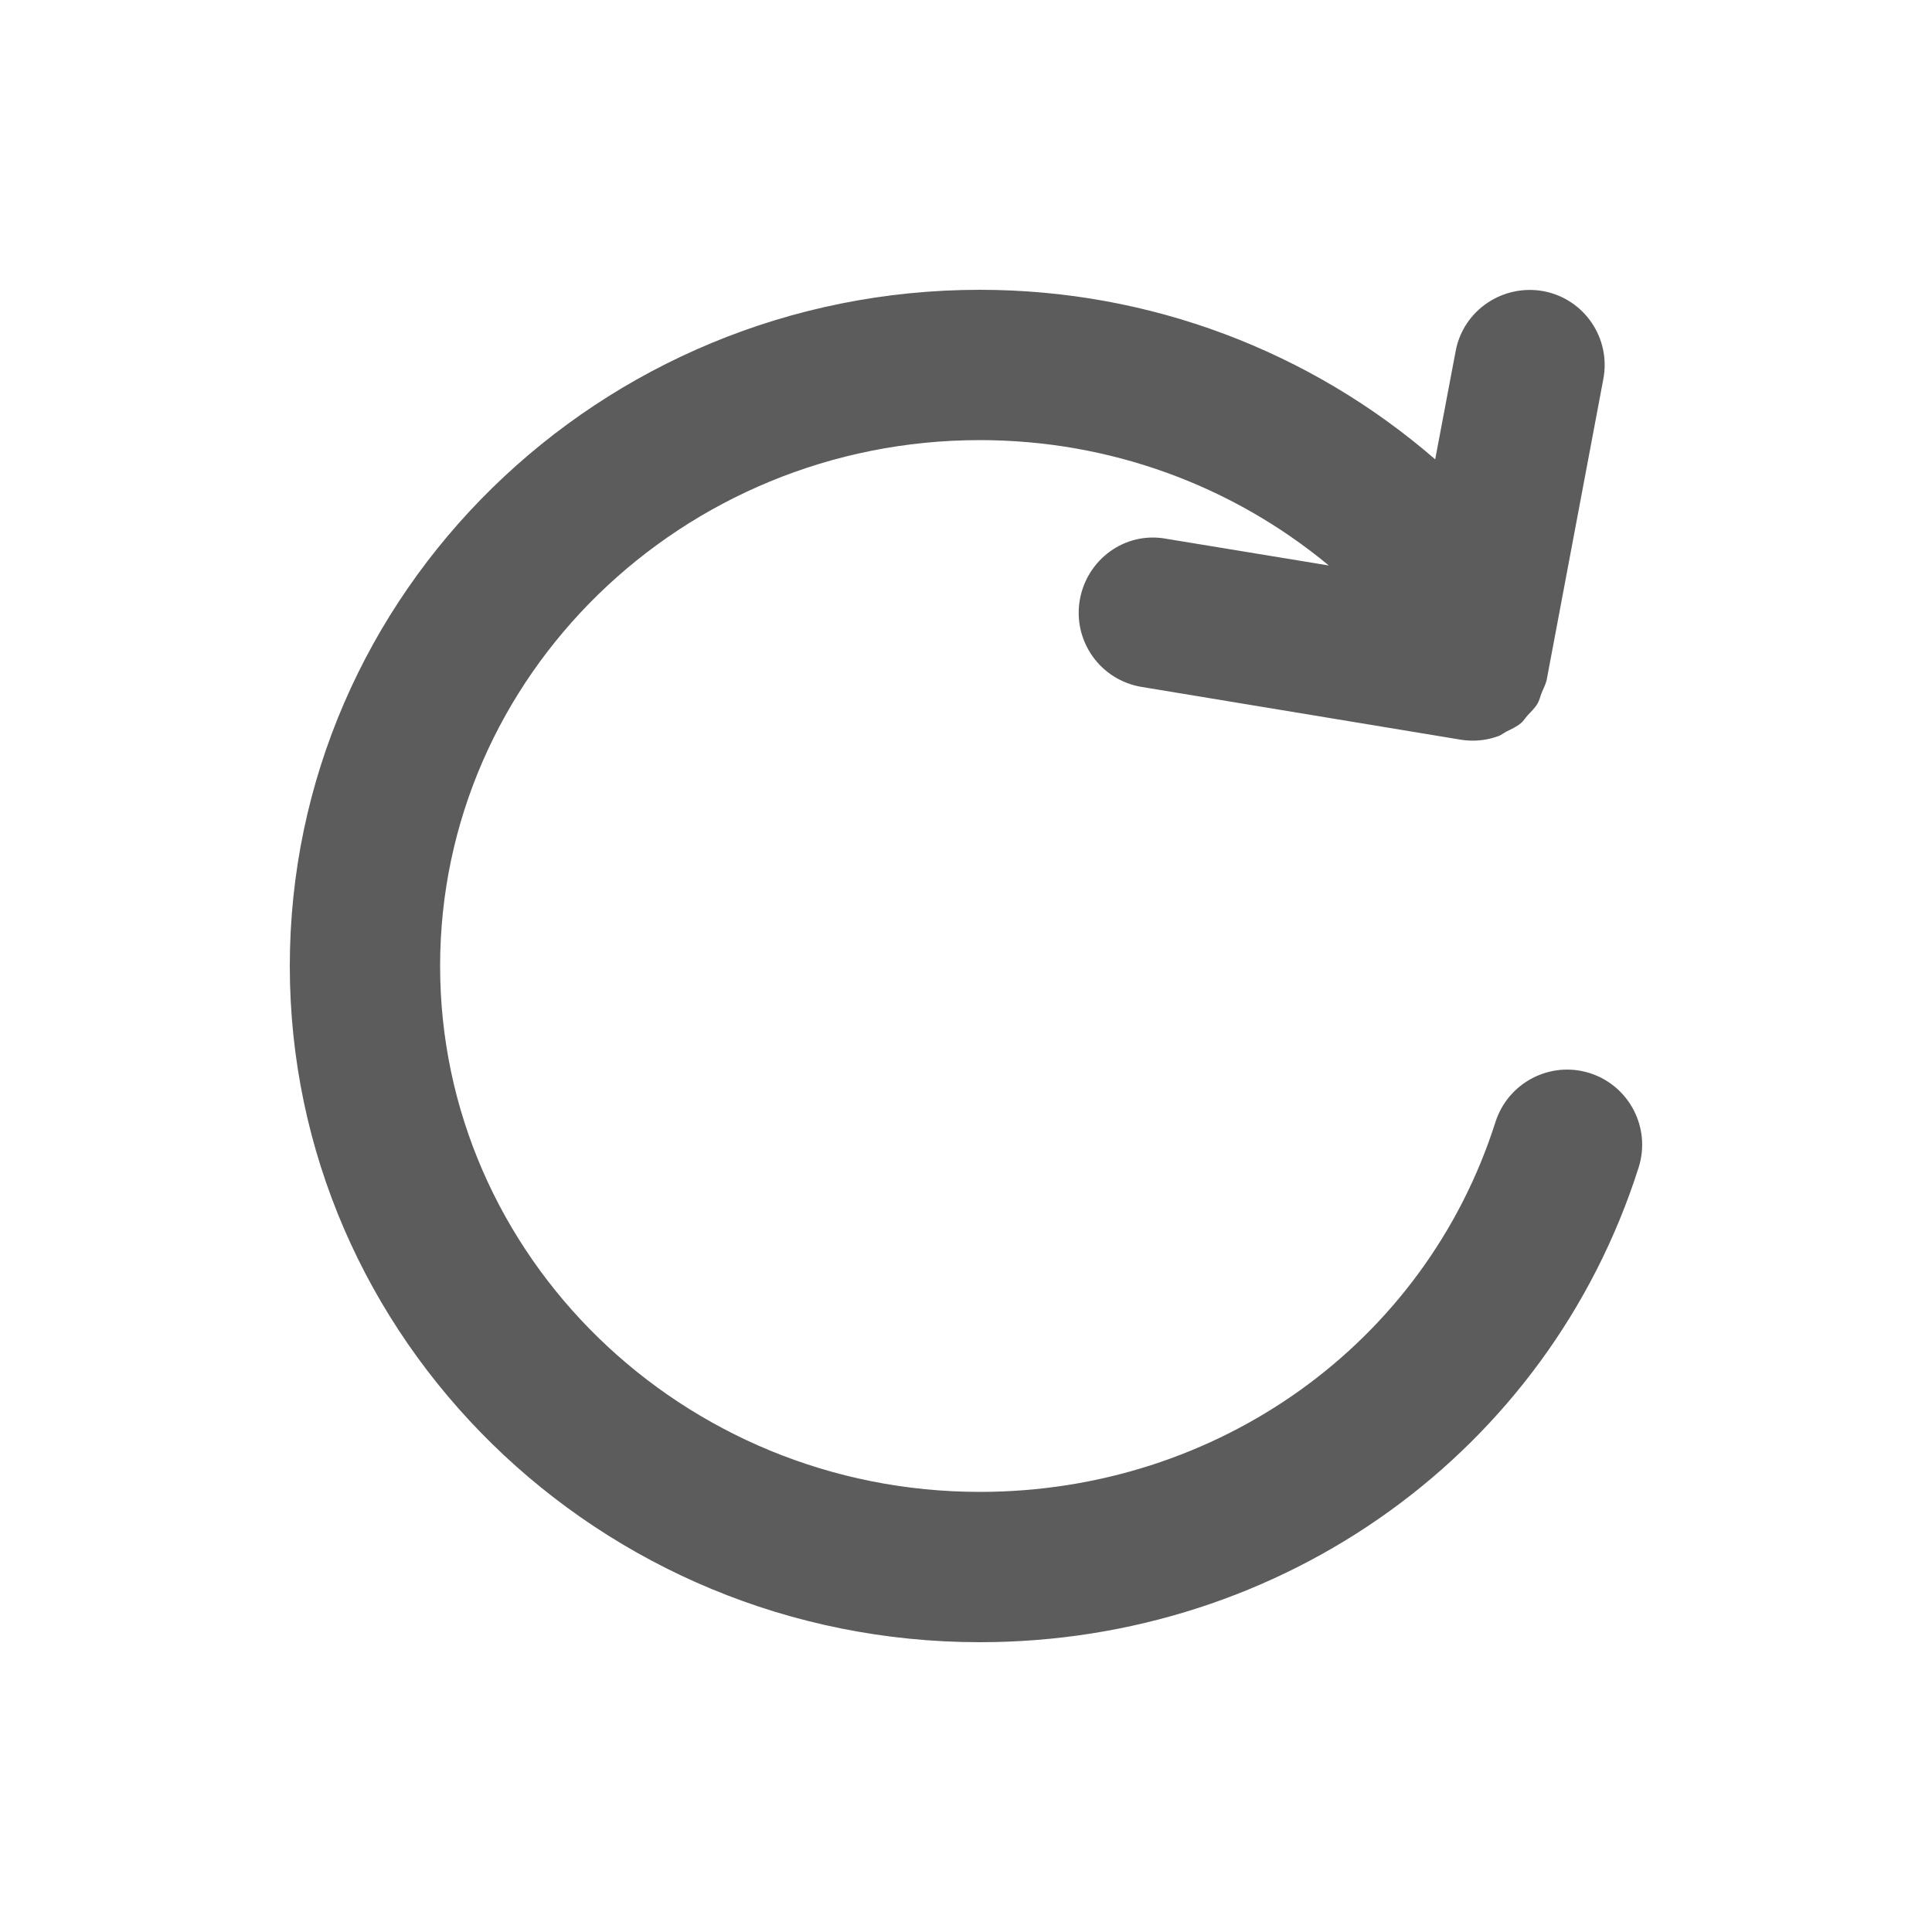 <svg width="20" height="20" viewBox="0 0 20 20" fill="none" xmlns="http://www.w3.org/2000/svg">
<path fill-rule="evenodd" clip-rule="evenodd" d="M16.458 11.109C16.049 10.979 15.612 11.206 15.481 11.615C14.752 13.906 12.607 15.444 10.143 15.444C7.062 15.444 4.556 13.002 4.556 10C4.556 6.999 7.062 4.556 10.143 4.556C11.487 4.556 12.755 5.024 13.756 5.854L12.071 5.577C11.644 5.499 11.247 5.794 11.177 6.217C11.107 6.641 11.394 7.041 11.818 7.111L15.12 7.657C15.163 7.664 15.207 7.667 15.248 7.667C15.34 7.667 15.431 7.65 15.514 7.619C15.543 7.608 15.567 7.588 15.595 7.573C15.646 7.547 15.7 7.524 15.744 7.486C15.772 7.464 15.79 7.431 15.814 7.405C15.851 7.366 15.889 7.33 15.917 7.283C15.936 7.25 15.944 7.21 15.959 7.173C15.977 7.127 16.002 7.084 16.012 7.034L16.598 3.922C16.677 3.5 16.4 3.093 15.977 3.014C15.556 2.938 15.148 3.212 15.069 3.634L14.857 4.755C13.563 3.634 11.904 3 10.143 3C6.205 3 3 6.14 3 10C3 13.86 6.205 17 10.143 17C13.287 17 16.028 15.025 16.963 12.086C17.093 11.677 16.867 11.24 16.458 11.109Z" fill="#5C5C5C"/>
</svg>
